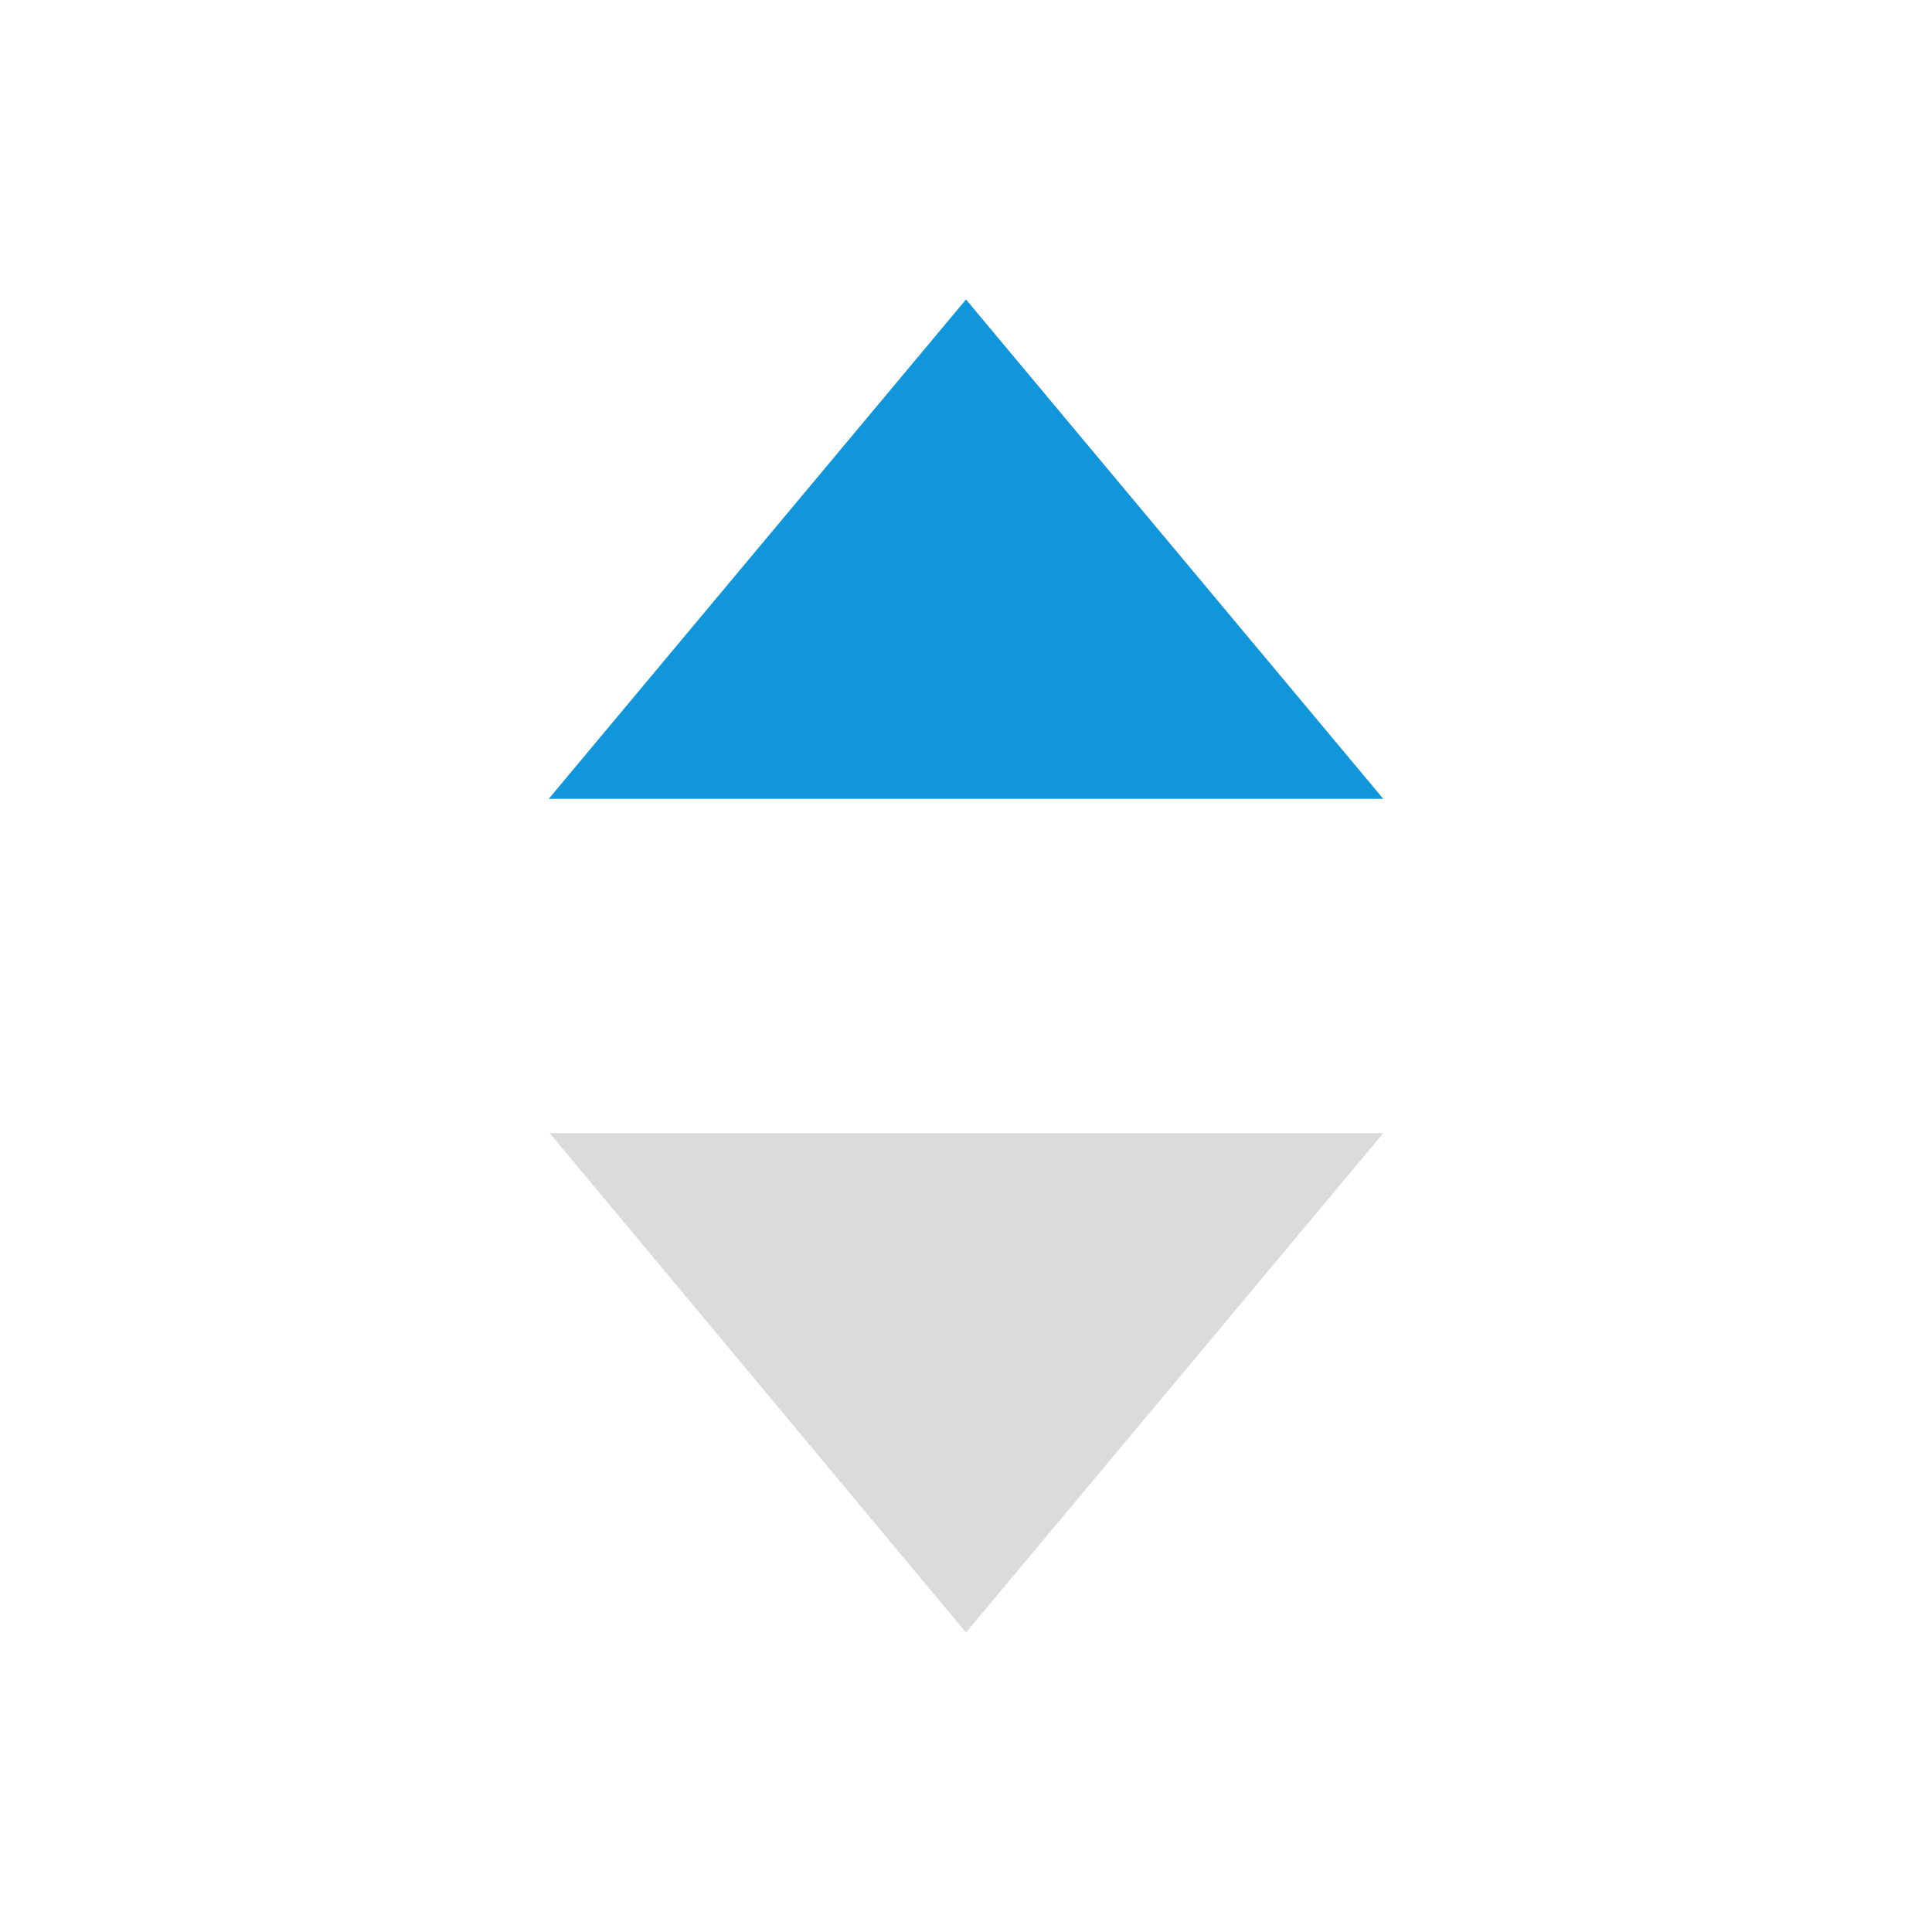 <?xml version="1.0" standalone="no"?><!DOCTYPE svg PUBLIC "-//W3C//DTD SVG 1.1//EN" "http://www.w3.org/Graphics/SVG/1.1/DTD/svg11.dtd"><svg t="1685350041466" class="icon" viewBox="0 0 1024 1024" version="1.1" xmlns="http://www.w3.org/2000/svg" p-id="4843" xmlns:xlink="http://www.w3.org/1999/xlink" width="32" height="32"><path d="M290.816 423.424L733.184 423.424 512 158.72l-221.184 264.704z" fill="#1296db" p-id="4844" data-spm-anchor-id="a313x.7781069.0.i1" class="selected"></path><path d="M733.184 600.576l-441.856 0L512 865.28 733.184 600.576z" fill="#dbdbdb" p-id="4845" data-spm-anchor-id="a313x.7781069.0.i0" class=""></path></svg>